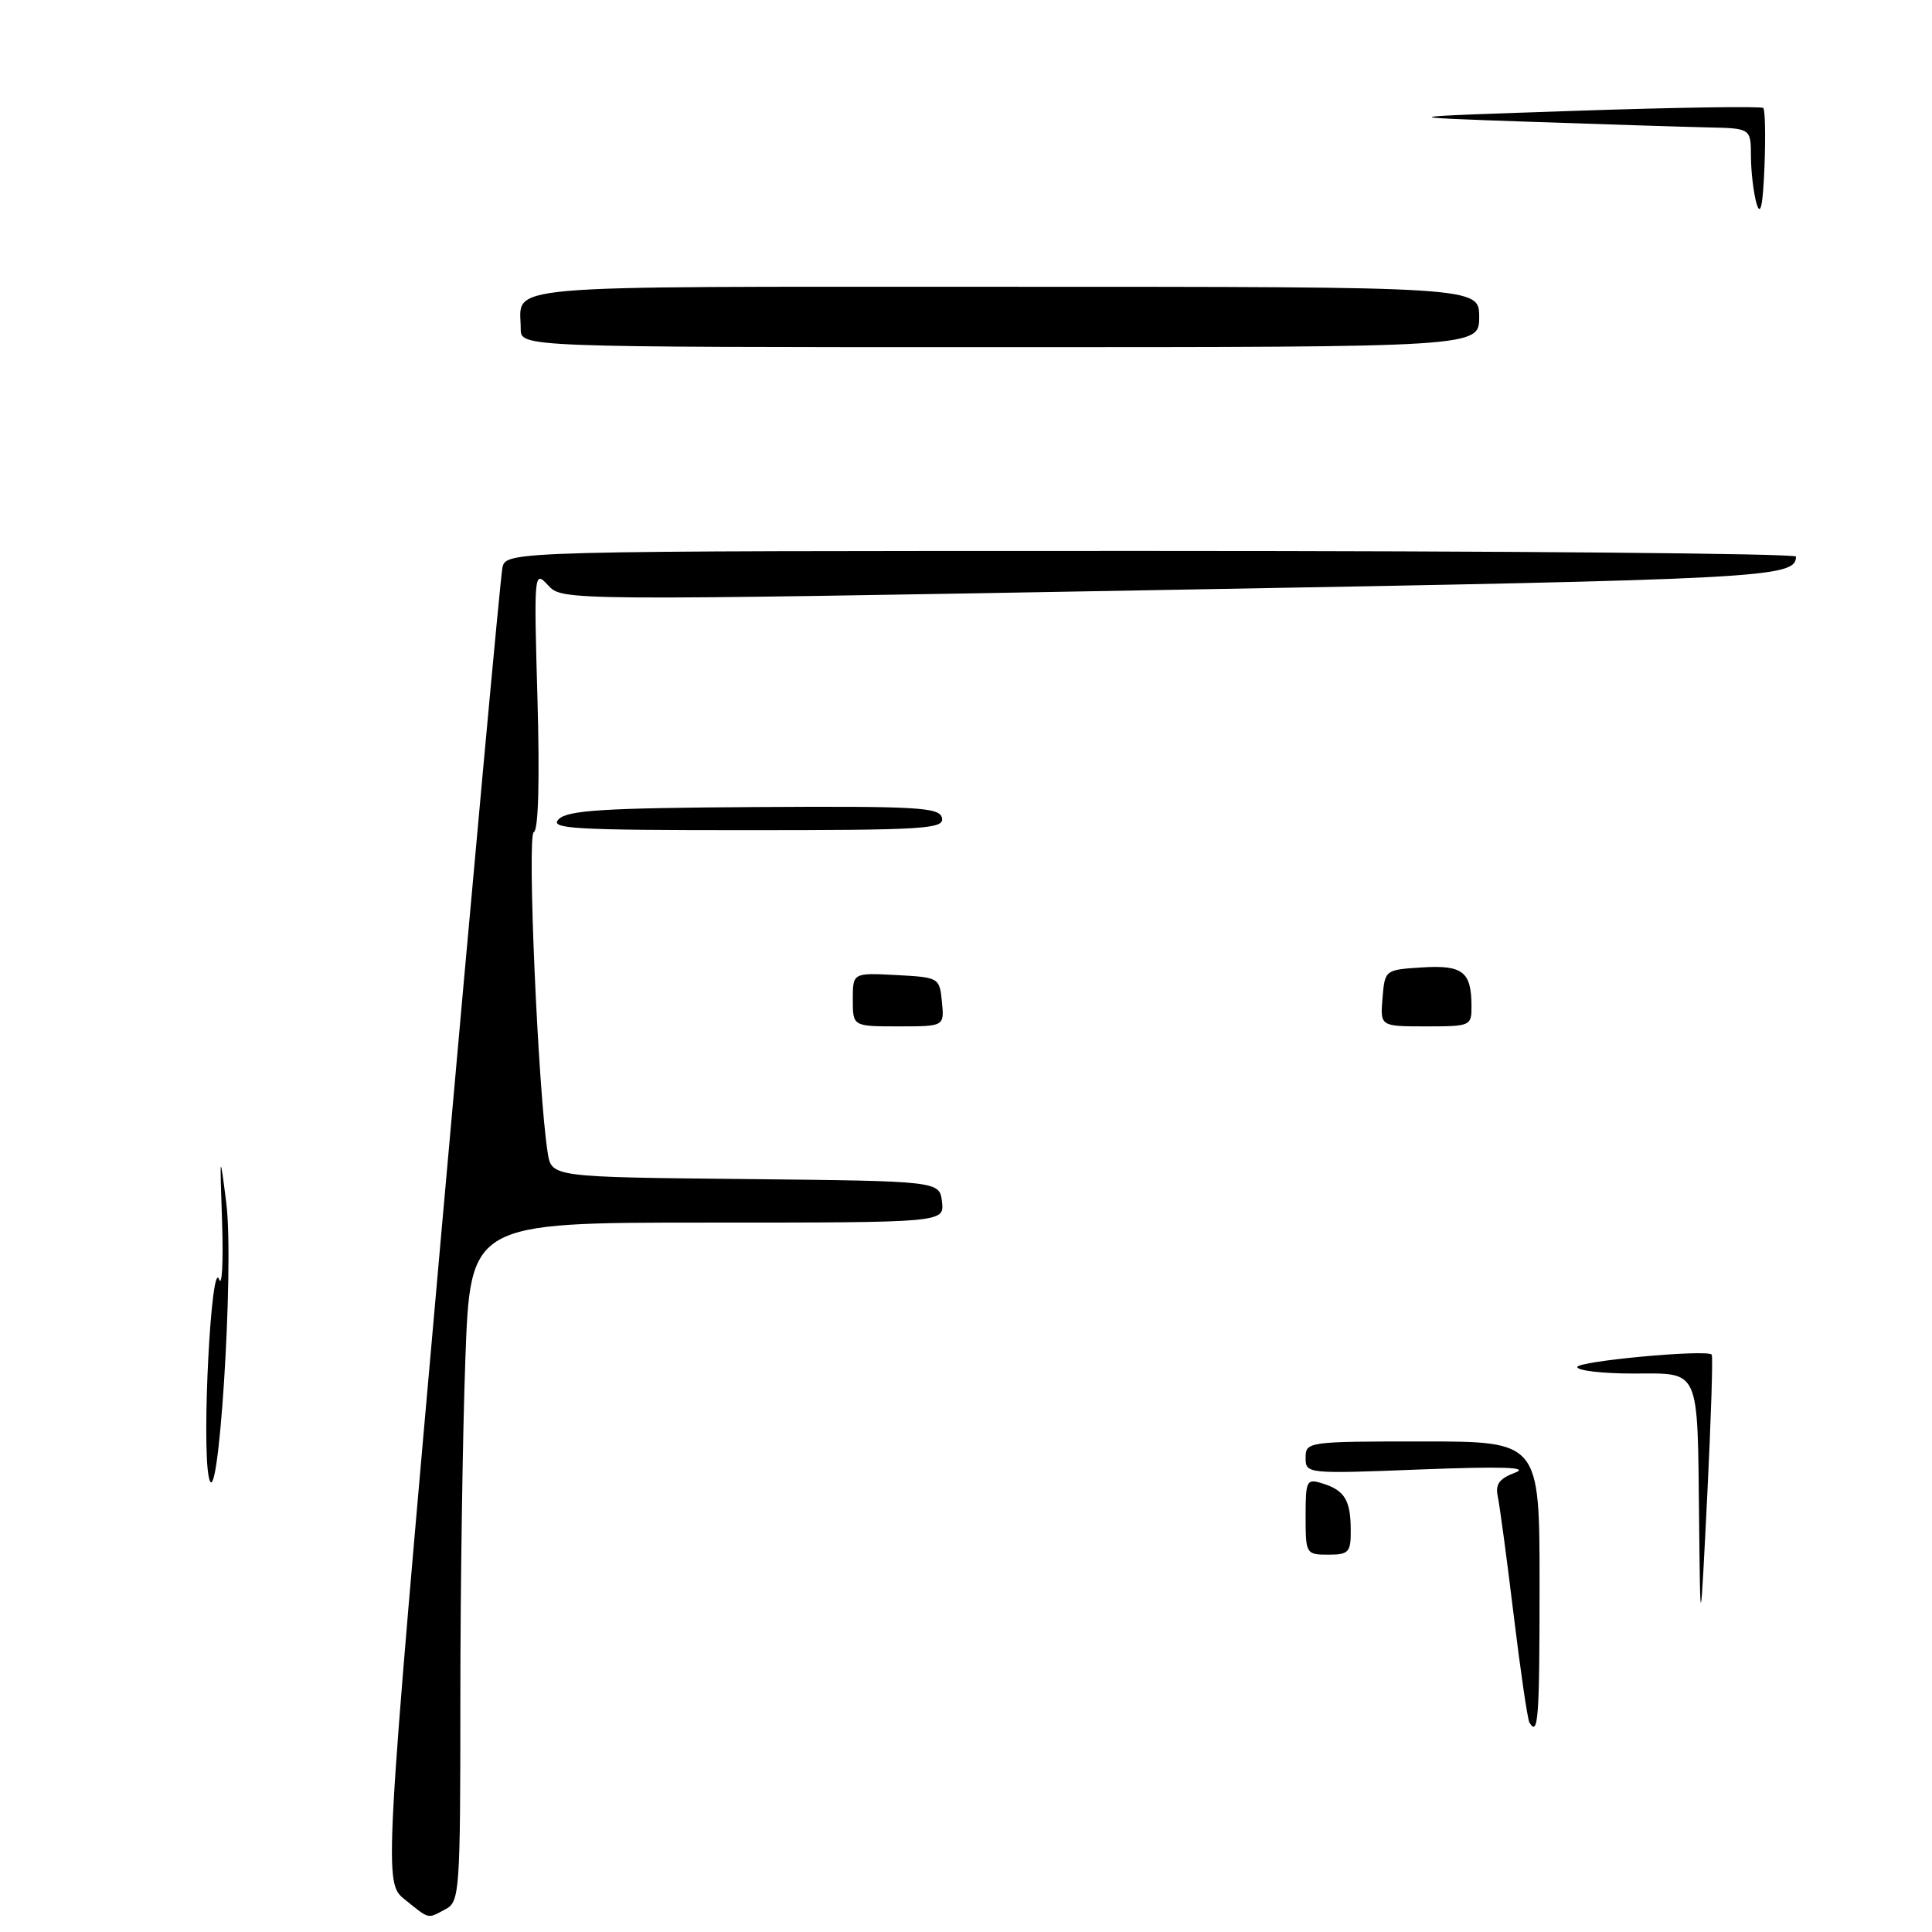 <?xml version="1.0" encoding="UTF-8" standalone="no"?>
<!DOCTYPE svg PUBLIC "-//W3C//DTD SVG 1.1//EN" "http://www.w3.org/Graphics/SVG/1.1/DTD/svg11.dtd" >
<svg xmlns="http://www.w3.org/2000/svg" xmlns:xlink="http://www.w3.org/1999/xlink" version="1.1" viewBox="0 0 256 256">
 <g >
 <path fill="currentColor"
d=" M 53.67 251.72 C 50.84 249.46 50.84 249.46 58.47 163.48 C 62.67 116.19 66.31 76.49 66.57 75.25 C 67.04 73.00 67.04 73.00 152.52 73.00 C 199.53 73.00 237.99 73.34 237.98 73.75 C 237.93 76.55 234.31 76.75 155.50 78.15 C 74.50 79.60 74.50 79.60 72.62 77.55 C 70.77 75.54 70.74 75.81 71.22 92.72 C 71.52 103.43 71.34 110.05 70.73 110.26 C 69.82 110.56 71.30 144.66 72.57 152.73 C 73.08 155.97 73.08 155.97 98.79 156.23 C 124.50 156.50 124.50 156.50 124.82 159.25 C 125.13 162.00 125.13 162.00 93.72 162.00 C 62.32 162.00 62.32 162.00 61.66 180.16 C 61.30 190.15 61.00 210.38 61.00 225.13 C 61.00 250.60 60.90 251.98 59.07 252.96 C 56.60 254.28 56.97 254.37 53.67 251.72 Z  M 202.66 228.25 C 202.41 227.84 201.47 221.43 200.57 214.00 C 199.67 206.57 198.72 199.52 198.47 198.33 C 198.11 196.67 198.65 195.93 200.75 195.14 C 202.72 194.41 199.16 194.29 188.25 194.71 C 173.12 195.30 173.00 195.29 173.00 193.15 C 173.00 191.04 173.30 191.00 188.50 191.00 C 204.00 191.00 204.00 191.00 204.00 210.00 C 204.00 227.76 203.82 230.17 202.66 228.25 Z  M 225.14 201.50 C 224.91 180.95 225.38 182.00 216.38 182.00 C 212.32 182.00 209.00 181.61 209.00 181.14 C 209.00 180.36 226.08 178.77 226.81 179.49 C 226.99 179.66 226.72 188.05 226.22 198.15 C 225.30 216.50 225.30 216.50 225.14 201.50 Z  M 173.00 200.93 C 173.00 196.14 173.12 195.90 175.25 196.57 C 178.18 197.48 178.97 198.79 178.98 202.75 C 179.00 205.70 178.72 206.00 176.00 206.00 C 173.06 206.00 173.00 205.90 173.00 200.93 Z  M 27.66 195.69 C 26.72 191.08 28.00 166.68 29.03 169.52 C 29.42 170.61 29.60 167.22 29.43 162.00 C 29.11 152.64 29.12 152.60 29.98 159.36 C 31.07 167.88 28.89 201.82 27.66 195.69 Z  M 113.00 132.45 C 113.00 128.90 113.00 128.90 118.75 129.20 C 124.43 129.50 124.50 129.54 124.81 132.75 C 125.13 136.00 125.13 136.00 119.06 136.00 C 113.00 136.00 113.00 136.00 113.00 132.45 Z  M 183.19 132.25 C 183.50 128.52 183.52 128.50 188.40 128.19 C 193.80 127.85 194.96 128.74 194.98 133.25 C 195.00 135.95 194.89 136.00 188.94 136.00 C 182.88 136.00 182.88 136.00 183.19 132.25 Z  M 74.04 108.54 C 75.23 107.36 80.04 107.06 100.00 106.94 C 121.76 106.81 124.54 106.97 124.82 108.40 C 125.11 109.84 122.45 110.00 98.86 110.00 C 75.84 110.00 72.75 109.82 74.04 108.54 Z  M 69.00 43.58 C 69.00 37.60 64.38 38.00 133.11 38.00 C 196.00 38.00 196.00 38.00 196.00 42.00 C 196.00 46.00 196.00 46.00 132.50 46.00 C 69.00 46.00 69.00 46.00 69.00 43.58 Z  M 232.76 27.00 C 232.36 25.62 232.02 22.81 232.01 20.75 C 232.00 17.00 232.00 17.00 226.25 16.88 C 223.09 16.81 212.40 16.47 202.50 16.13 C 184.50 15.50 184.50 15.50 208.85 14.68 C 222.24 14.23 233.40 14.06 233.64 14.31 C 233.89 14.56 233.96 18.08 233.80 22.13 C 233.59 27.25 233.28 28.74 232.76 27.00 Z "/>
</g>
</svg>